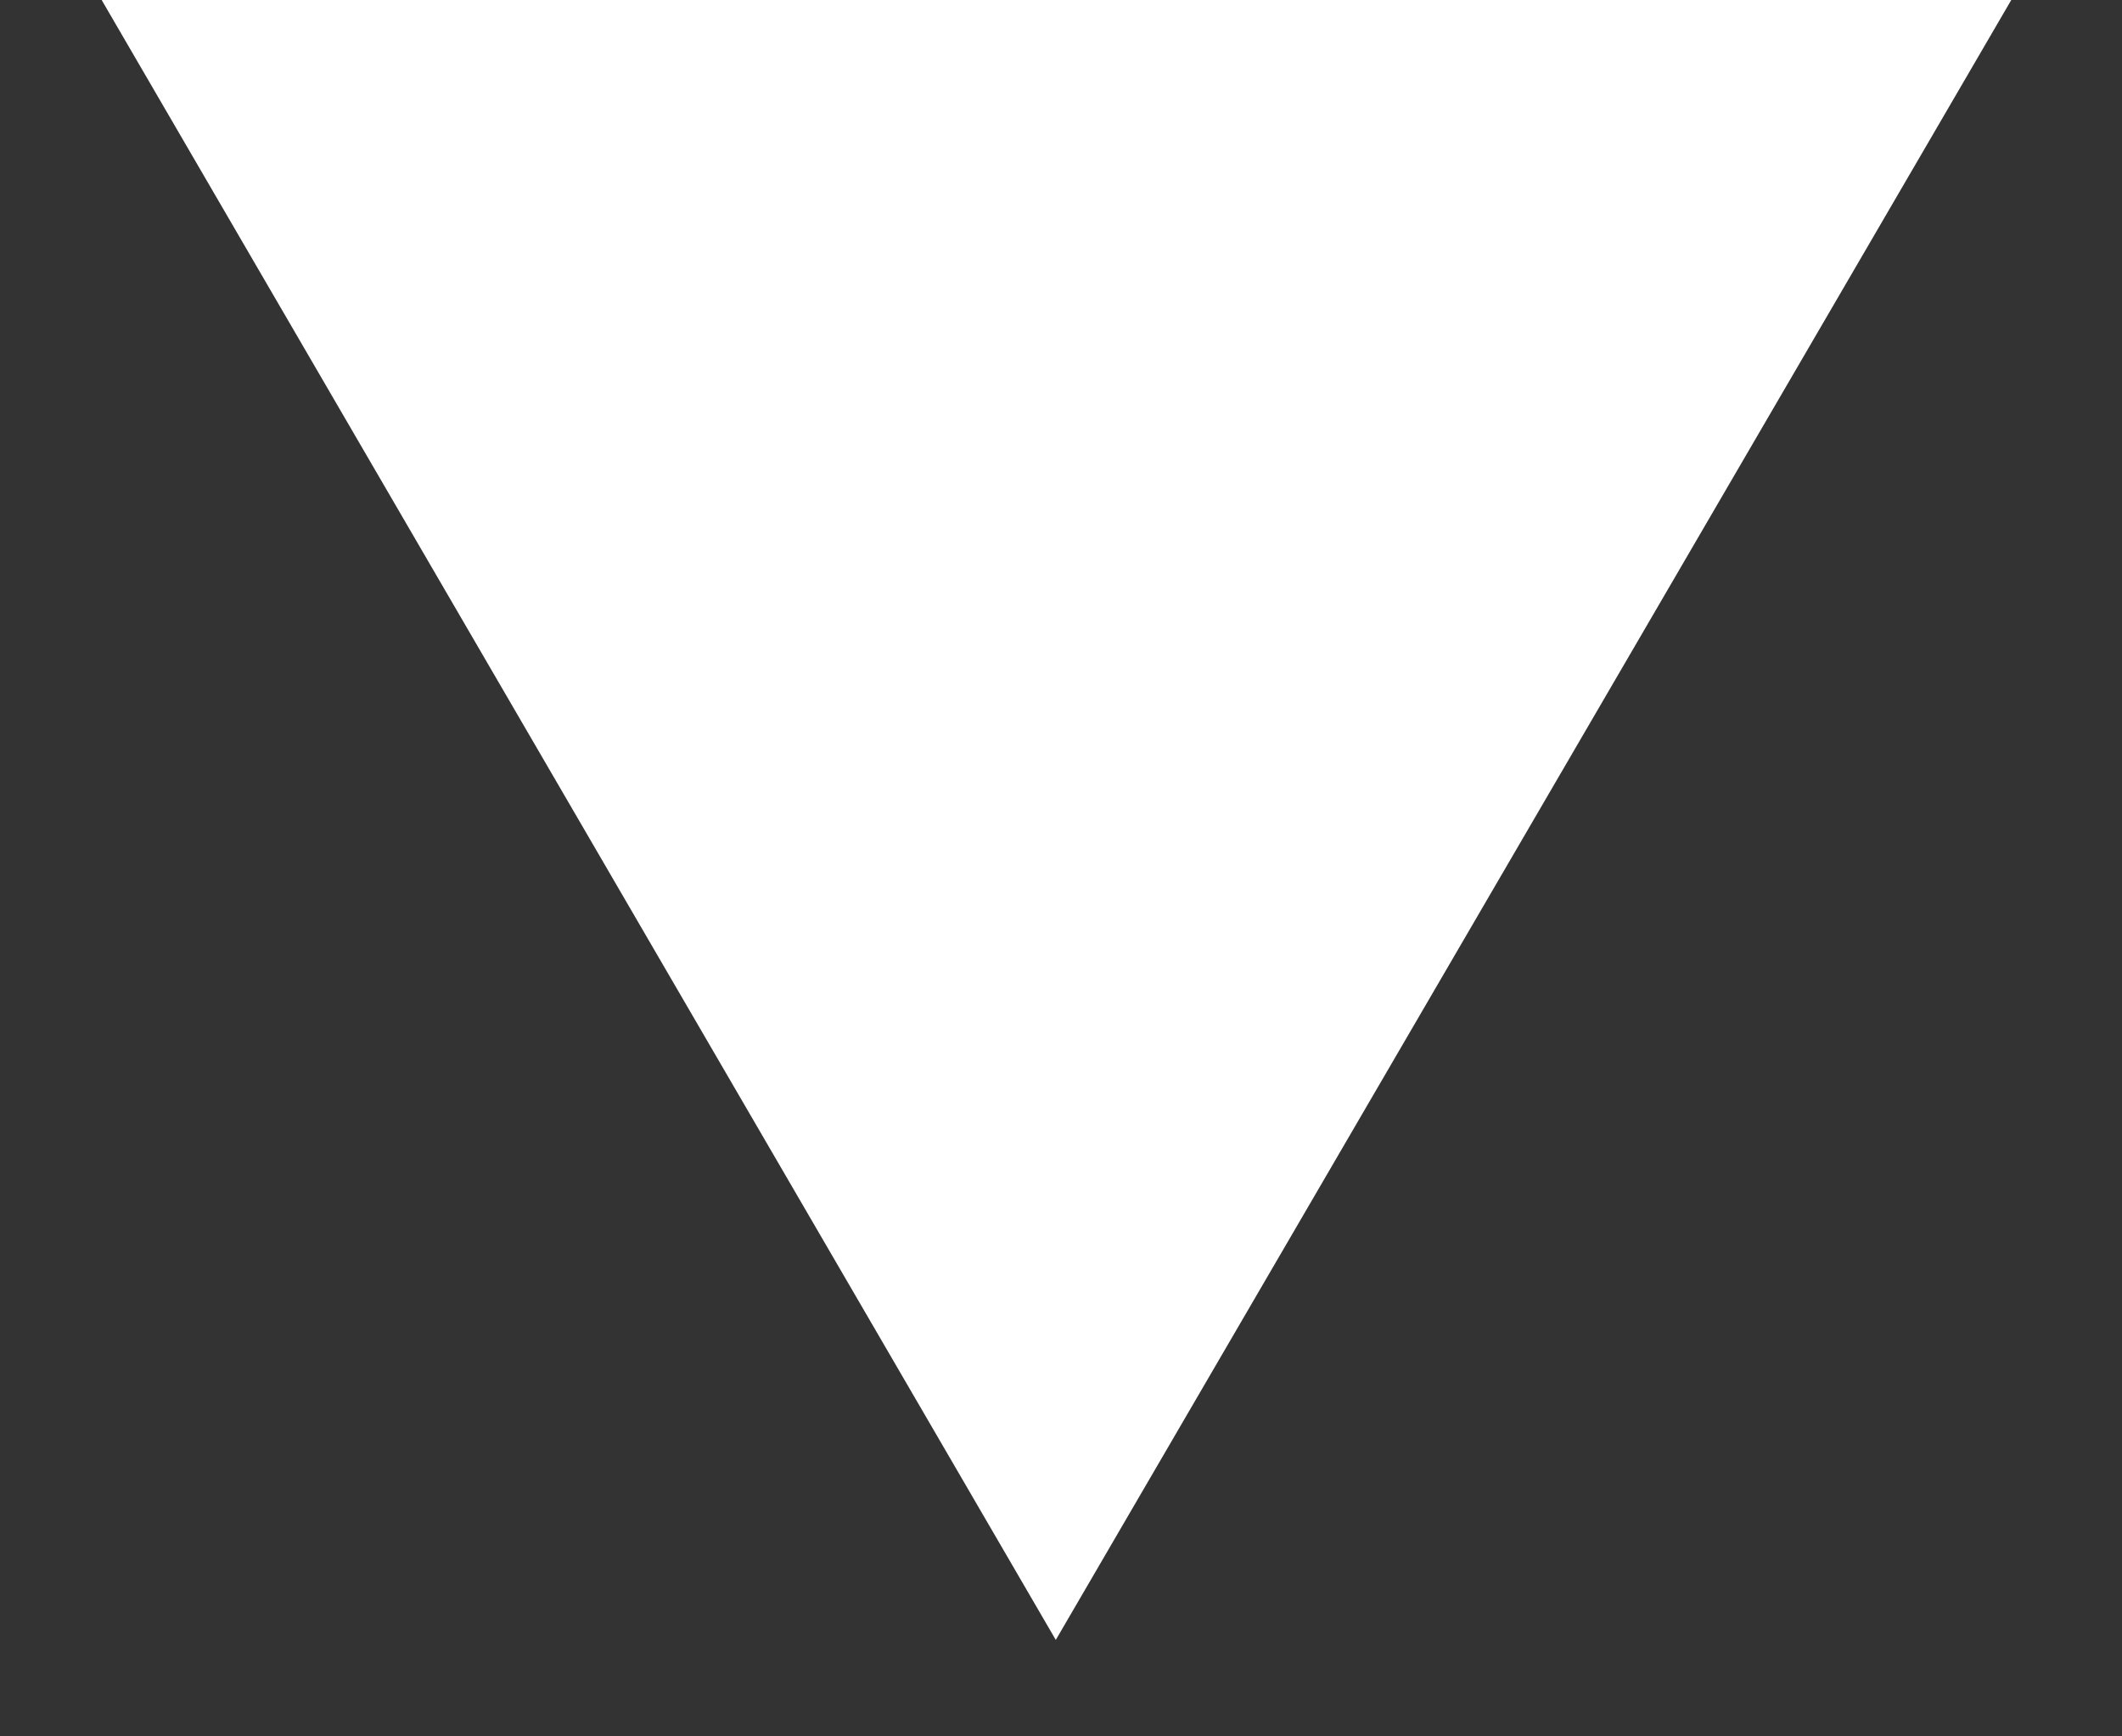 <svg width="11" height="9" viewBox="0 0 11 9" fill="none" xmlns="http://www.w3.org/2000/svg">
    <rect x="0" y="0" width="11" height="9" fill="#333333" stroke="none"/>
    <path d="M0.527 0L10.426 0L5.473 8.5L0.527 0Z" fill="white"/>
</svg>
